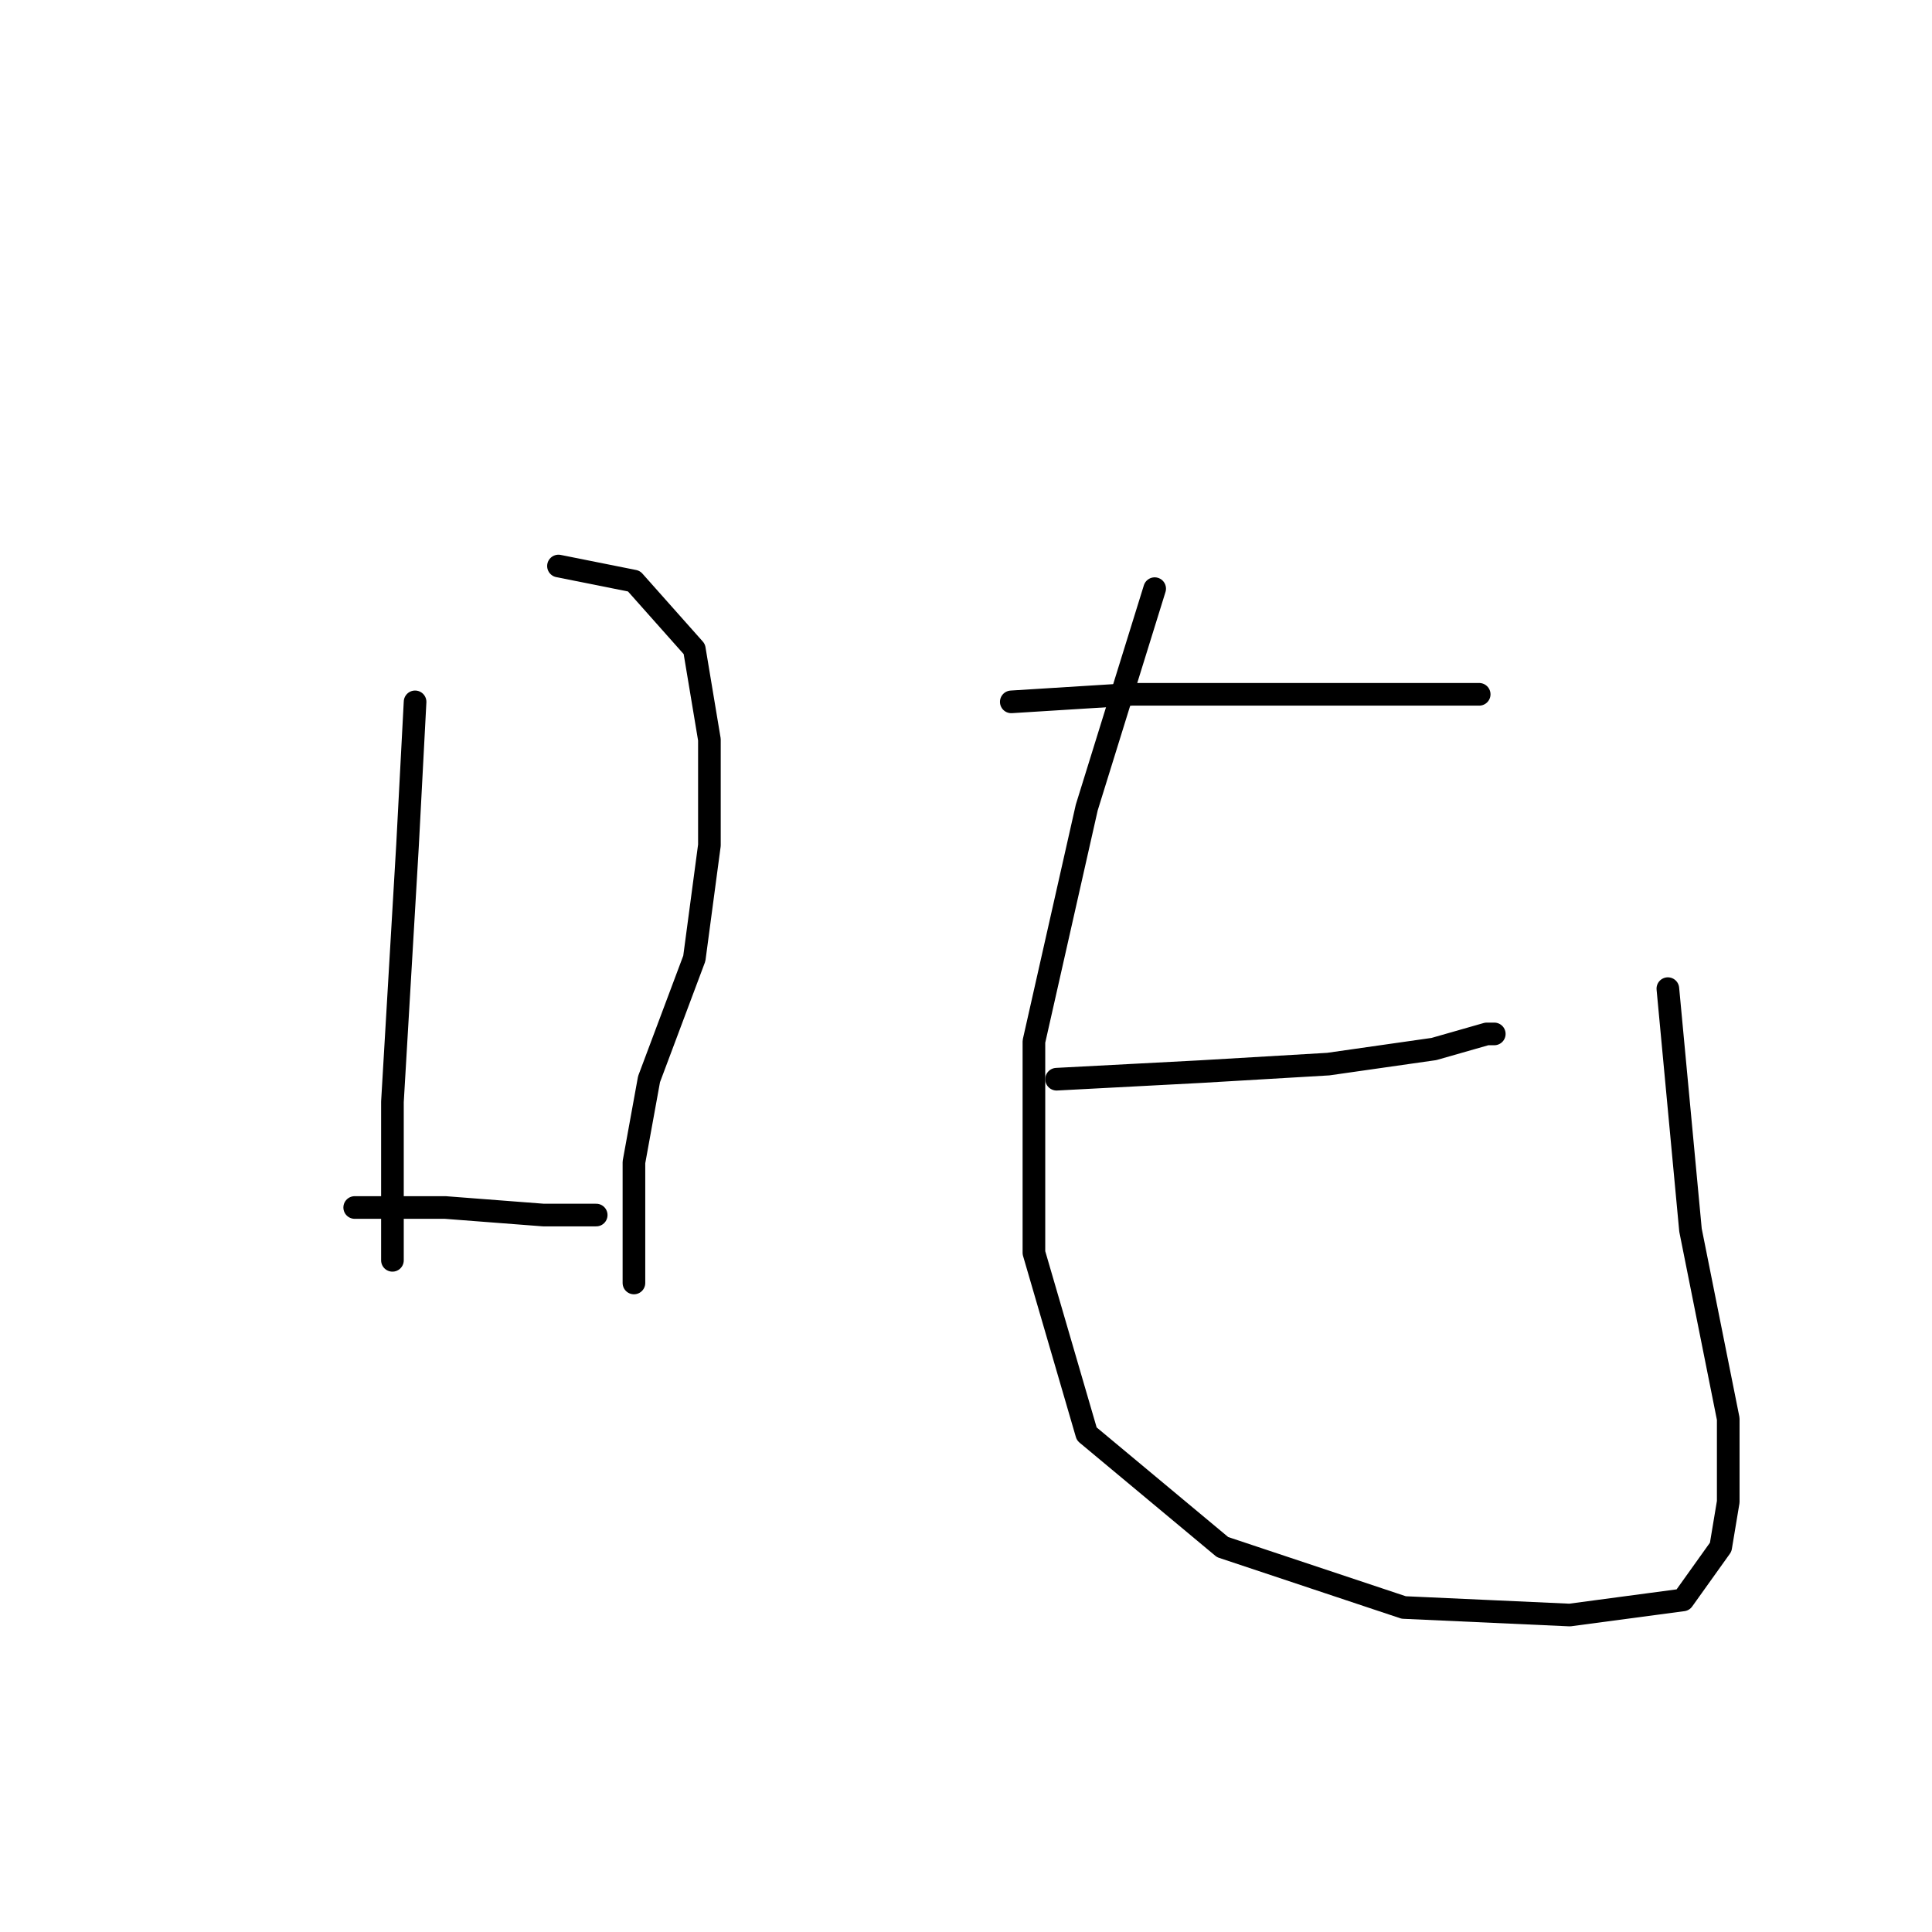 <?xml version="1.0" standalone="no"?>
    <svg width="256" height="256" xmlns="http://www.w3.org/2000/svg" version="1.1">
    <polyline stroke="black" stroke-width="3" stroke-linecap="round" fill="transparent" stroke-linejoin="round" points="55 93 54 112 53 129 52 146 52 159 52 166 52 167 52 167 " />
        <polyline stroke="black" stroke-width="3" stroke-linecap="round" fill="transparent" stroke-linejoin="round" points="74 75 84 77 92 86 94 98 94 112 92 127 86 143 84 154 84 163 84 170 84 170 " />
        <polyline stroke="black" stroke-width="3" stroke-linecap="round" fill="transparent" stroke-linejoin="round" points="47 160 59 160 72 161 79 161 79 161 " />
        <polyline stroke="black" stroke-width="3" stroke-linecap="round" fill="transparent" stroke-linejoin="round" points="134 93 150 92 168 92 182 92 193 92 196 92 196 92 " />
        <polyline stroke="black" stroke-width="3" stroke-linecap="round" fill="transparent" stroke-linejoin="round" points="140 143 159 142 176 141 190 139 197 137 198 137 198 137 " />
        <polyline stroke="black" stroke-width="3" stroke-linecap="round" fill="transparent" stroke-linejoin="round" points="153 78 144 107 137 138 137 166 144 190 162 205 186 213 208 214 223 212 228 205 229 199 229 188 224 163 221 131 221 131 " />
        </svg>